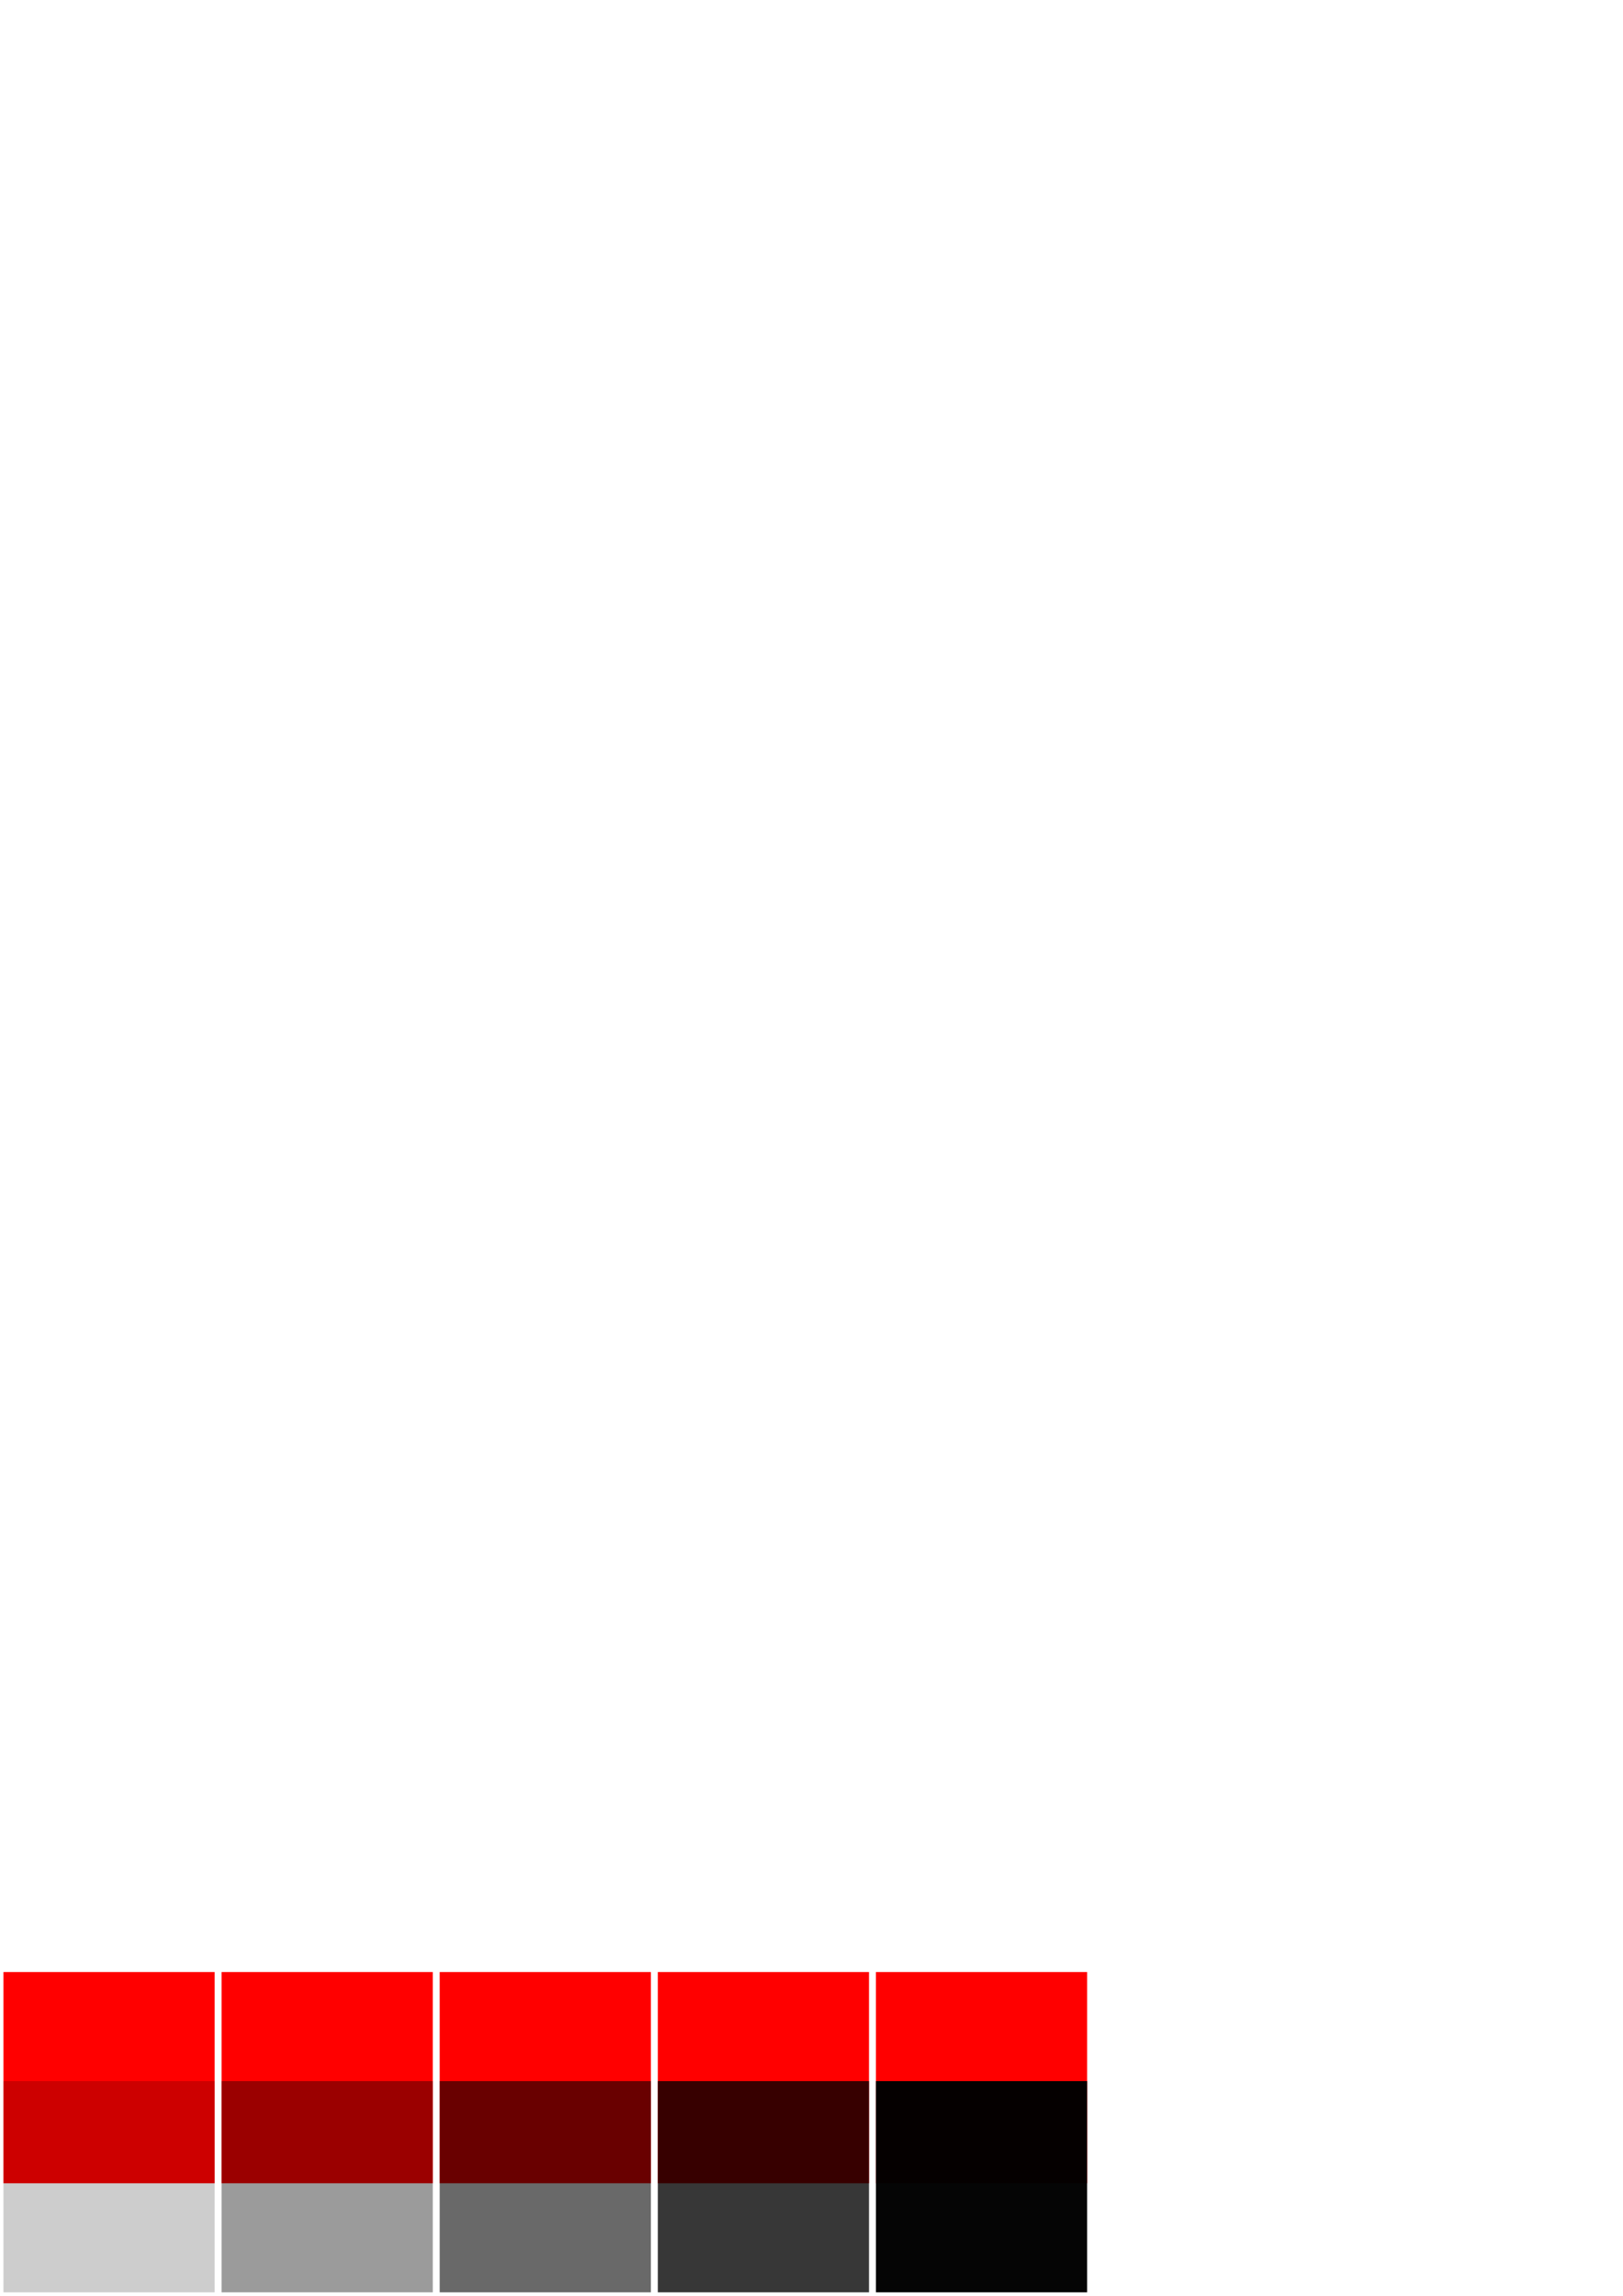 <?xml version="1.0" encoding="UTF-8" standalone="no"?>
<!-- Created with Inkscape (http://www.inkscape.org/) -->

<svg
   xmlns:dc="http://purl.org/dc/elements/1.1/"
   xmlns:cc="http://creativecommons.org/ns#"
   xmlns:rdf="http://www.w3.org/1999/02/22-rdf-syntax-ns#"
   xmlns:svg="http://www.w3.org/2000/svg"
   xmlns="http://www.w3.org/2000/svg"
   xmlns:sodipodi="http://sodipodi.sourceforge.net/DTD/sodipodi-0.dtd"
   xmlns:inkscape="http://www.inkscape.org/namespaces/inkscape"
   width="744.094"
   height="1052.362"
   id="svg2"
   version="1.1"
   inkscape:version="0.48.4 r9939"
   sodipodi:docname="RedPaletComb.svg"
   inkscape:export-filename="C:\Users\Paul Vesey\Dropbox\01 Web Development\Notes\Design\img\RedPaletCombo.png"
   inkscape:export-xdpi="90"
   inkscape:export-ydpi="90">
  <defs
     id="defs4" />
  <sodipodi:namedview
     id="base"
     pagecolor="#ffffff"
     bordercolor="#666666"
     borderopacity="1.0"
     inkscape:pageopacity="0.0"
     inkscape:pageshadow="2"
     inkscape:zoom="1.979899"
     inkscape:cx="284.03133"
     inkscape:cy="74.579821"
     inkscape:document-units="px"
     inkscape:current-layer="layer2"
     showgrid="false"
     inkscape:window-width="1920"
     inkscape:window-height="1018"
     inkscape:window-x="-8"
     inkscape:window-y="-8"
     inkscape:window-maximized="1" />
  <g
     inkscape:label="Below"
     inkscape:groupmode="layer"
     id="layer1"
     style="display:inline">
    <rect
       style="fill:#ff0000;fill-opacity:1;fill-rule:evenodd;stroke:#000000;stroke-width:3.181;stroke-linejoin:round;stroke-miterlimit:4;stroke-opacity:0;stroke-dasharray:none;stroke-dashoffset:0"
       id="rect2985-0-0"
       width="96.819"
       height="96.819"
       x="1.59"
       y="903.953" />
    <rect
       style="fill:#000000;fill-opacity:0.196;fill-rule:evenodd;stroke:#000000;stroke-width:3.181;stroke-linejoin:round;stroke-miterlimit:4;stroke-opacity:0;stroke-dasharray:none;stroke-dashoffset:0"
       id="rect2985"
       width="96.819"
       height="96.819"
       x="1.59"
       y="953.953" />
  </g>
  <g
     inkscape:groupmode="layer"
     id="layer2"
     inkscape:label="Above"
     style="display:inline">
    <rect
       style="fill:#ff0000;fill-opacity:1;fill-rule:evenodd;stroke:#000000;stroke-width:3.181;stroke-linejoin:round;stroke-miterlimit:4;stroke-opacity:0;stroke-dasharray:none;stroke-dashoffset:0;display:inline"
       id="rect2985-0-0-8"
       width="96.819"
       height="96.819"
       x="101.59"
       y="903.953" />
    <rect
       style="fill:#000000;fill-opacity:0.392;fill-rule:evenodd;stroke:#000000;stroke-width:3.181;stroke-linejoin:round;stroke-miterlimit:4;stroke-opacity:0;stroke-dasharray:none;stroke-dashoffset:0;display:inline"
       id="rect2985-3"
       width="96.819"
       height="96.819"
       x="101.59"
       y="953.953" />
    <rect
       style="fill:#ff0000;fill-opacity:1;fill-rule:evenodd;stroke:#000000;stroke-width:3.181;stroke-linejoin:round;stroke-miterlimit:4;stroke-opacity:0;stroke-dasharray:none;stroke-dashoffset:0;display:inline"
       id="rect2985-0-0-2"
       width="96.819"
       height="96.819"
       x="201.59"
       y="903.953" />
    <rect
       style="fill:#000000;fill-opacity:0.588;fill-rule:evenodd;stroke:#000000;stroke-width:3.181;stroke-linejoin:round;stroke-miterlimit:4;stroke-opacity:0;stroke-dasharray:none;stroke-dashoffset:0;display:inline"
       id="rect2985-0"
       width="96.819"
       height="96.819"
       x="201.59"
       y="953.953" />
    <rect
       style="fill:#ff0000;fill-opacity:1;fill-rule:evenodd;stroke:#000000;stroke-width:3.181;stroke-linejoin:round;stroke-miterlimit:4;stroke-opacity:0;stroke-dasharray:none;stroke-dashoffset:0;display:inline"
       id="rect2985-0-0-1"
       width="96.819"
       height="96.819"
       x="301.59"
       y="903.953" />
    <rect
       style="fill:#000000;fill-opacity:0.784;fill-rule:evenodd;stroke:#000000;stroke-width:3.181;stroke-linejoin:round;stroke-miterlimit:4;stroke-opacity:0;stroke-dasharray:none;stroke-dashoffset:0;display:inline"
       id="rect2985-6"
       width="96.819"
       height="96.819"
       x="301.59"
       y="953.953" />
    <rect
       style="fill:#ff0000;fill-opacity:1;fill-rule:evenodd;stroke:#000000;stroke-width:3.181;stroke-linejoin:round;stroke-miterlimit:4;stroke-opacity:0;stroke-dasharray:none;stroke-dashoffset:0;display:inline"
       id="rect2985-0-0-4"
       width="96.819"
       height="96.819"
       x="401.59"
       y="903.953" />
    <rect
       style="fill:#000000;fill-opacity:0.98;fill-rule:evenodd;stroke:#000000;stroke-width:3.181;stroke-linejoin:round;stroke-miterlimit:4;stroke-opacity:0;stroke-dasharray:none;stroke-dashoffset:0;display:inline"
       id="rect2985-06"
       width="96.819"
       height="96.819"
       x="401.59"
       y="953.953" />
  </g>
</svg>
